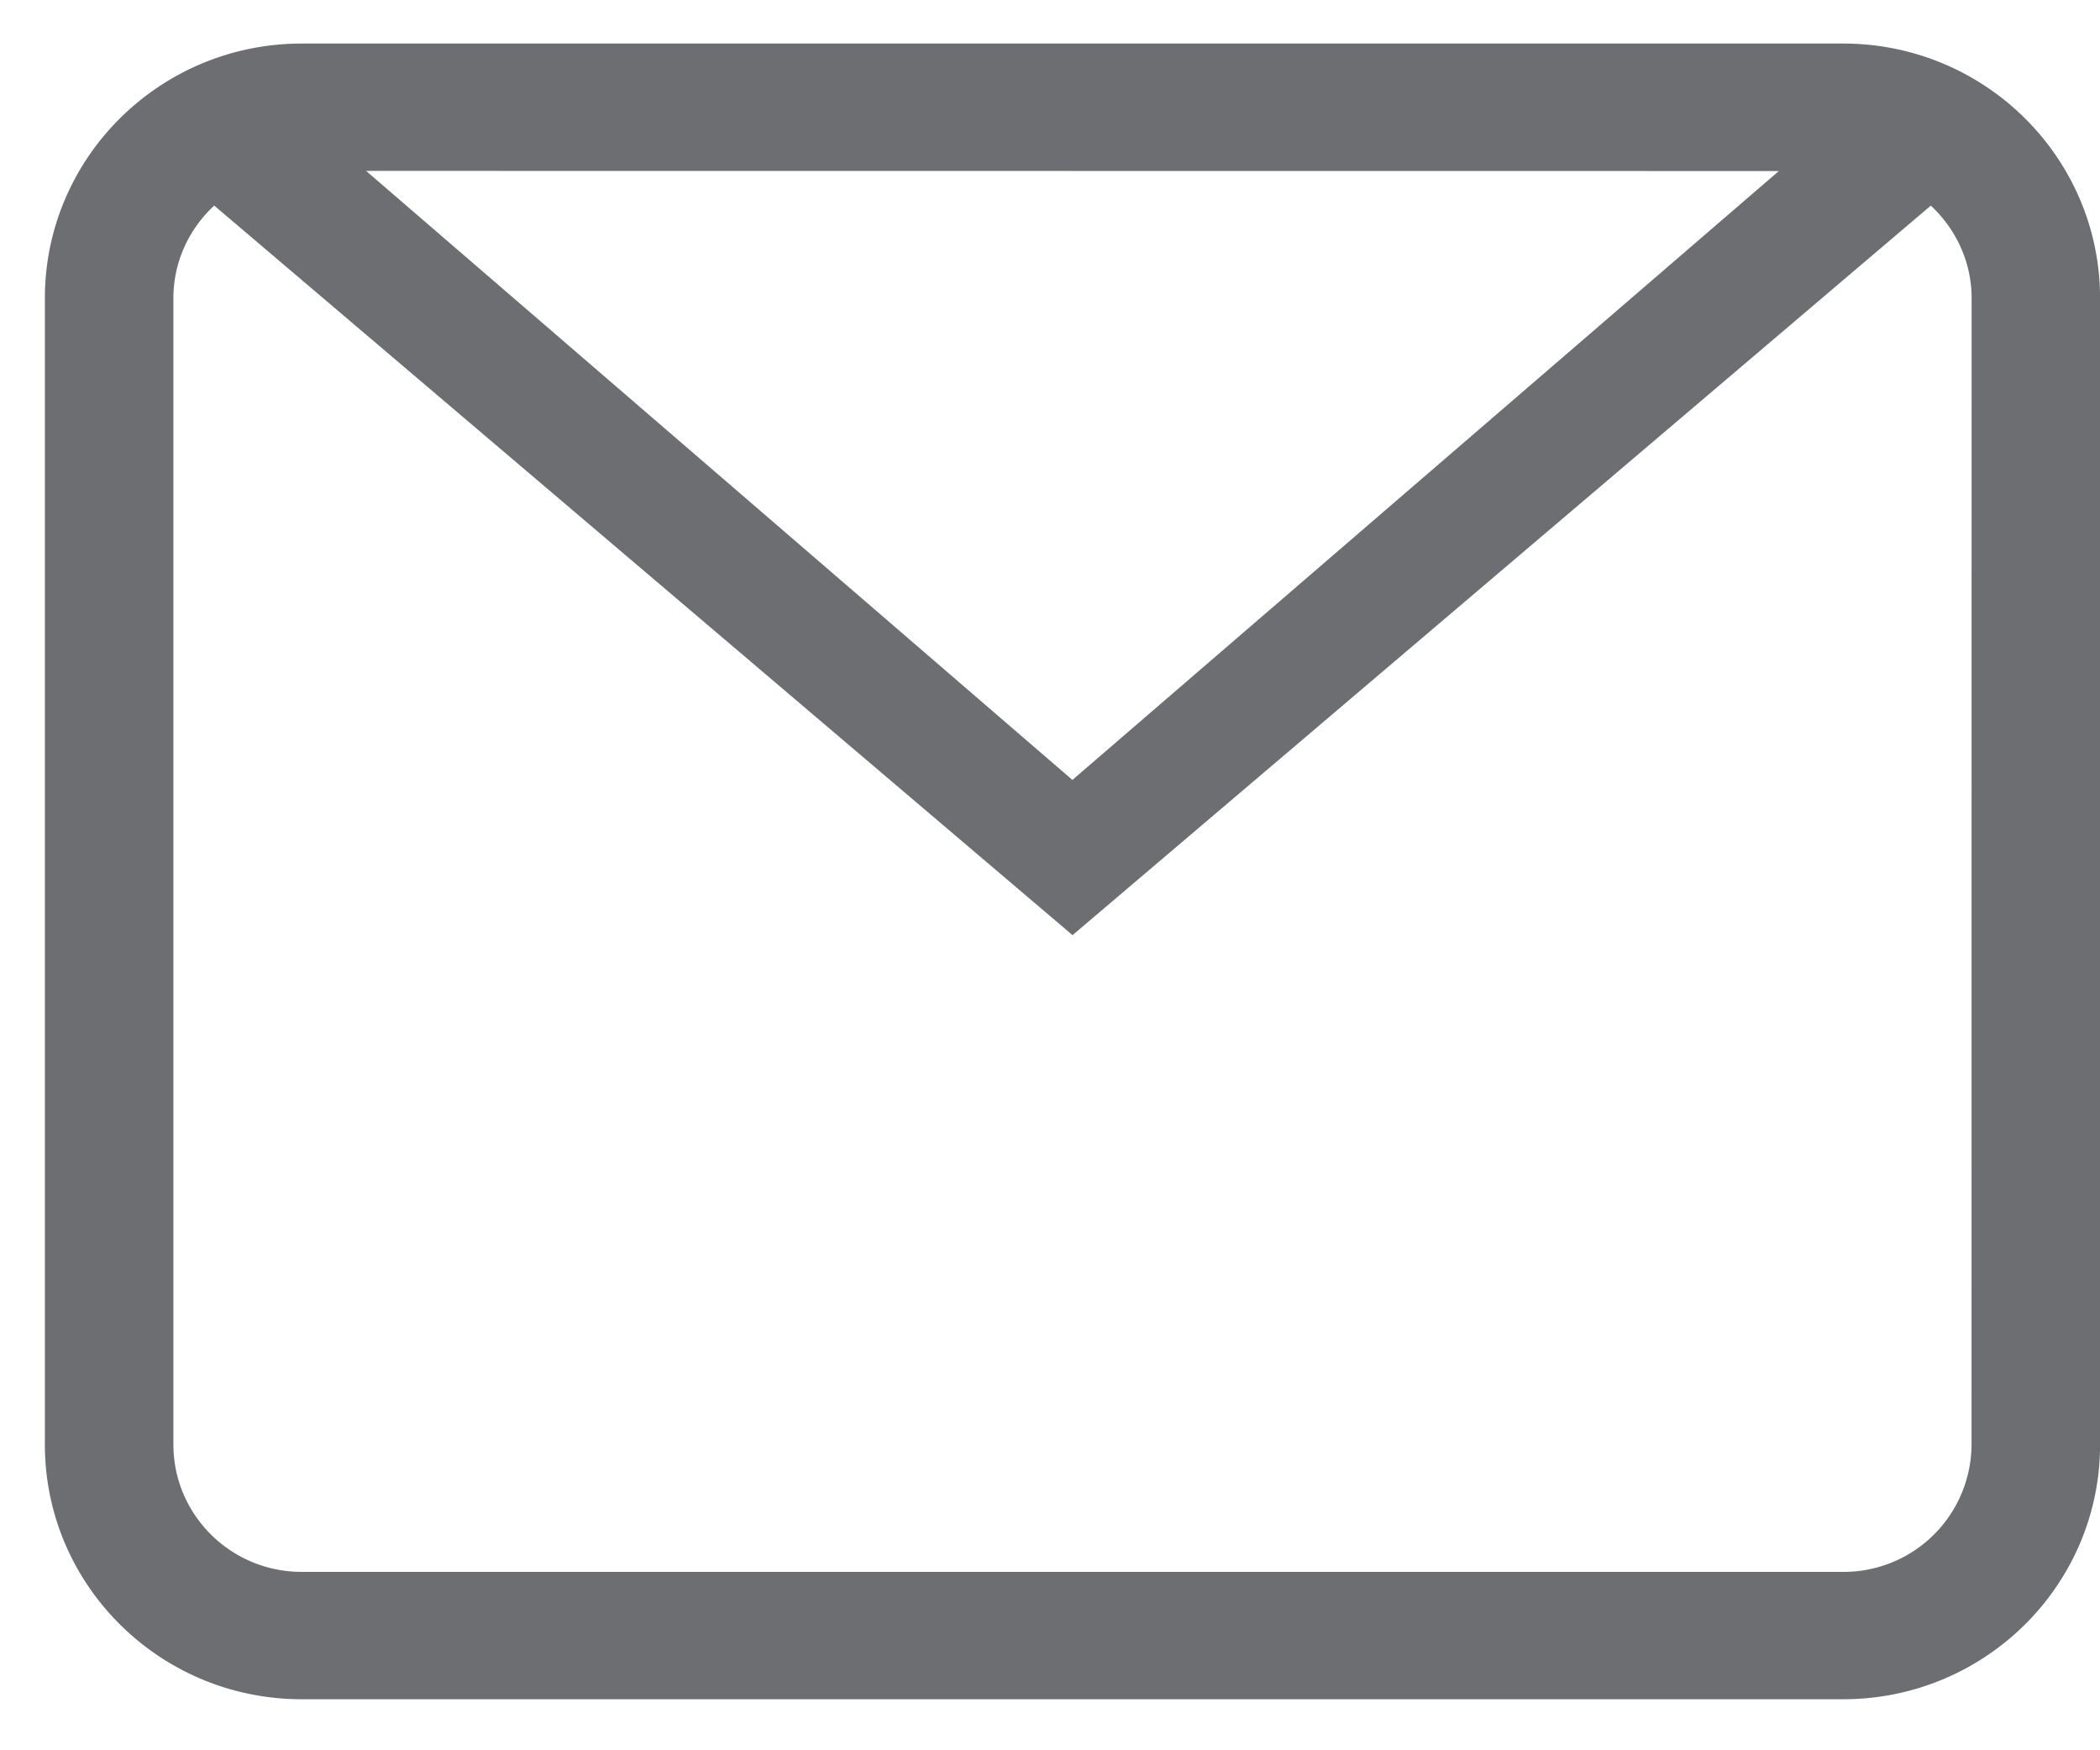 <svg xmlns="http://www.w3.org/2000/svg" width="30" height="25" viewBox="0 0 30 25"><g><g><path fill="#6d6e71" d="M26.33 24.271H4.311c-2.026 0-3.67-1.629-3.67-3.638V4.261c0-2.01 1.644-3.639 3.67-3.639h22.02c2.026 0 3.67 1.63 3.67 3.639v16.372c0 2.01-1.644 3.638-3.67 3.638zM5.23 2.441L15.32 11.14l10.092-8.697zm22.936 1.82c0-.523-.226-.992-.583-1.324l-12.261 10.42L3.06 2.936c-.357.332-.583.8-.583 1.324v16.372c0 1.005.821 1.82 1.834 1.82h22.02a1.827 1.827 0 0 0 1.834-1.82z"/></g></g></svg>